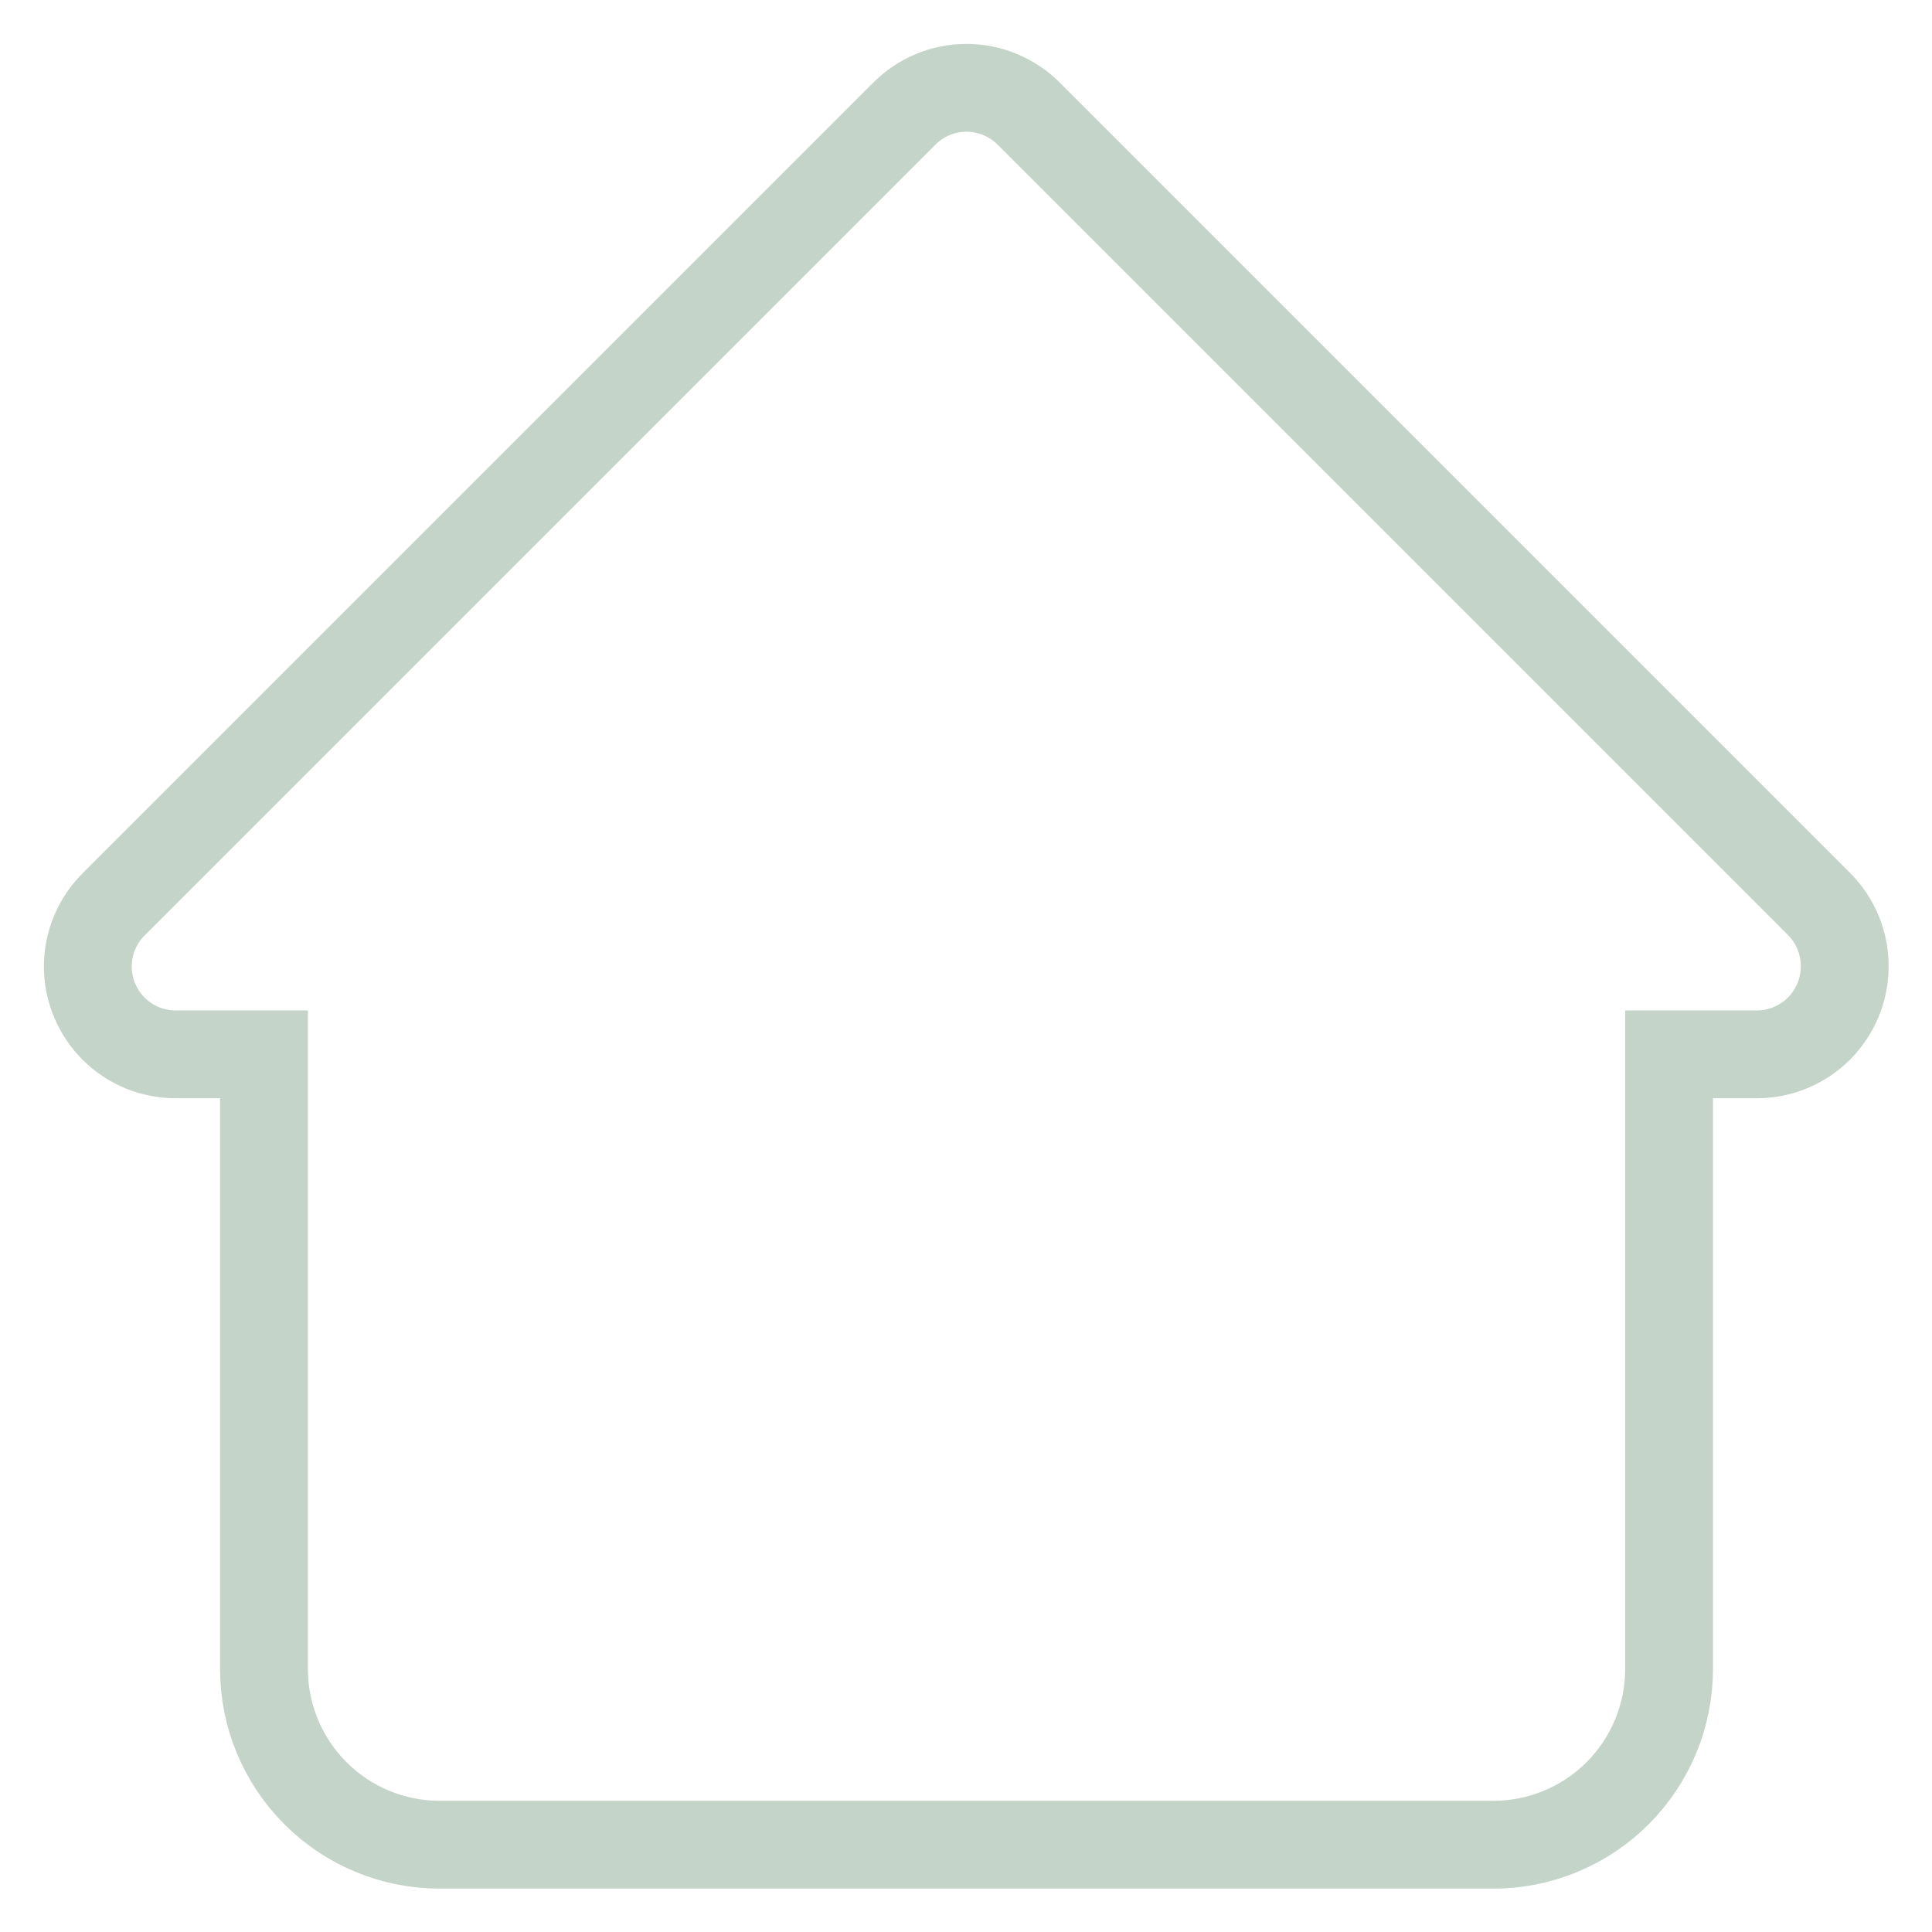 <svg width="22" height="22" viewBox="0 0 22 22" fill="none" xmlns="http://www.w3.org/2000/svg">
<path d="M11.716 1.296C11.623 1.202 11.512 1.128 11.39 1.077C11.268 1.026 11.138 1 11.006 1C10.874 1 10.743 1.026 10.621 1.077C10.499 1.128 10.389 1.202 10.296 1.296L1.296 10.296C1.202 10.389 1.128 10.499 1.077 10.621C1.026 10.743 1 10.874 1 11.006C1 11.138 1.026 11.268 1.077 11.39C1.128 11.512 1.202 11.623 1.296 11.716C1.389 11.809 1.5 11.882 1.622 11.932C1.744 11.981 1.874 12.007 2.006 12.006H3.006V19.006C3.006 19.536 3.217 20.045 3.592 20.42C3.967 20.795 4.475 21.006 5.006 21.006H17.006C17.536 21.006 18.045 20.795 18.42 20.42C18.795 20.045 19.006 19.536 19.006 19.006V12.006H20.006C20.271 12.006 20.525 11.9 20.713 11.713C20.9 11.525 21.006 11.271 21.006 11.006C21.007 10.874 20.981 10.744 20.932 10.622C20.882 10.5 20.808 10.389 20.716 10.296L11.716 1.296Z" stroke="#C4D4C8"/>
</svg>
